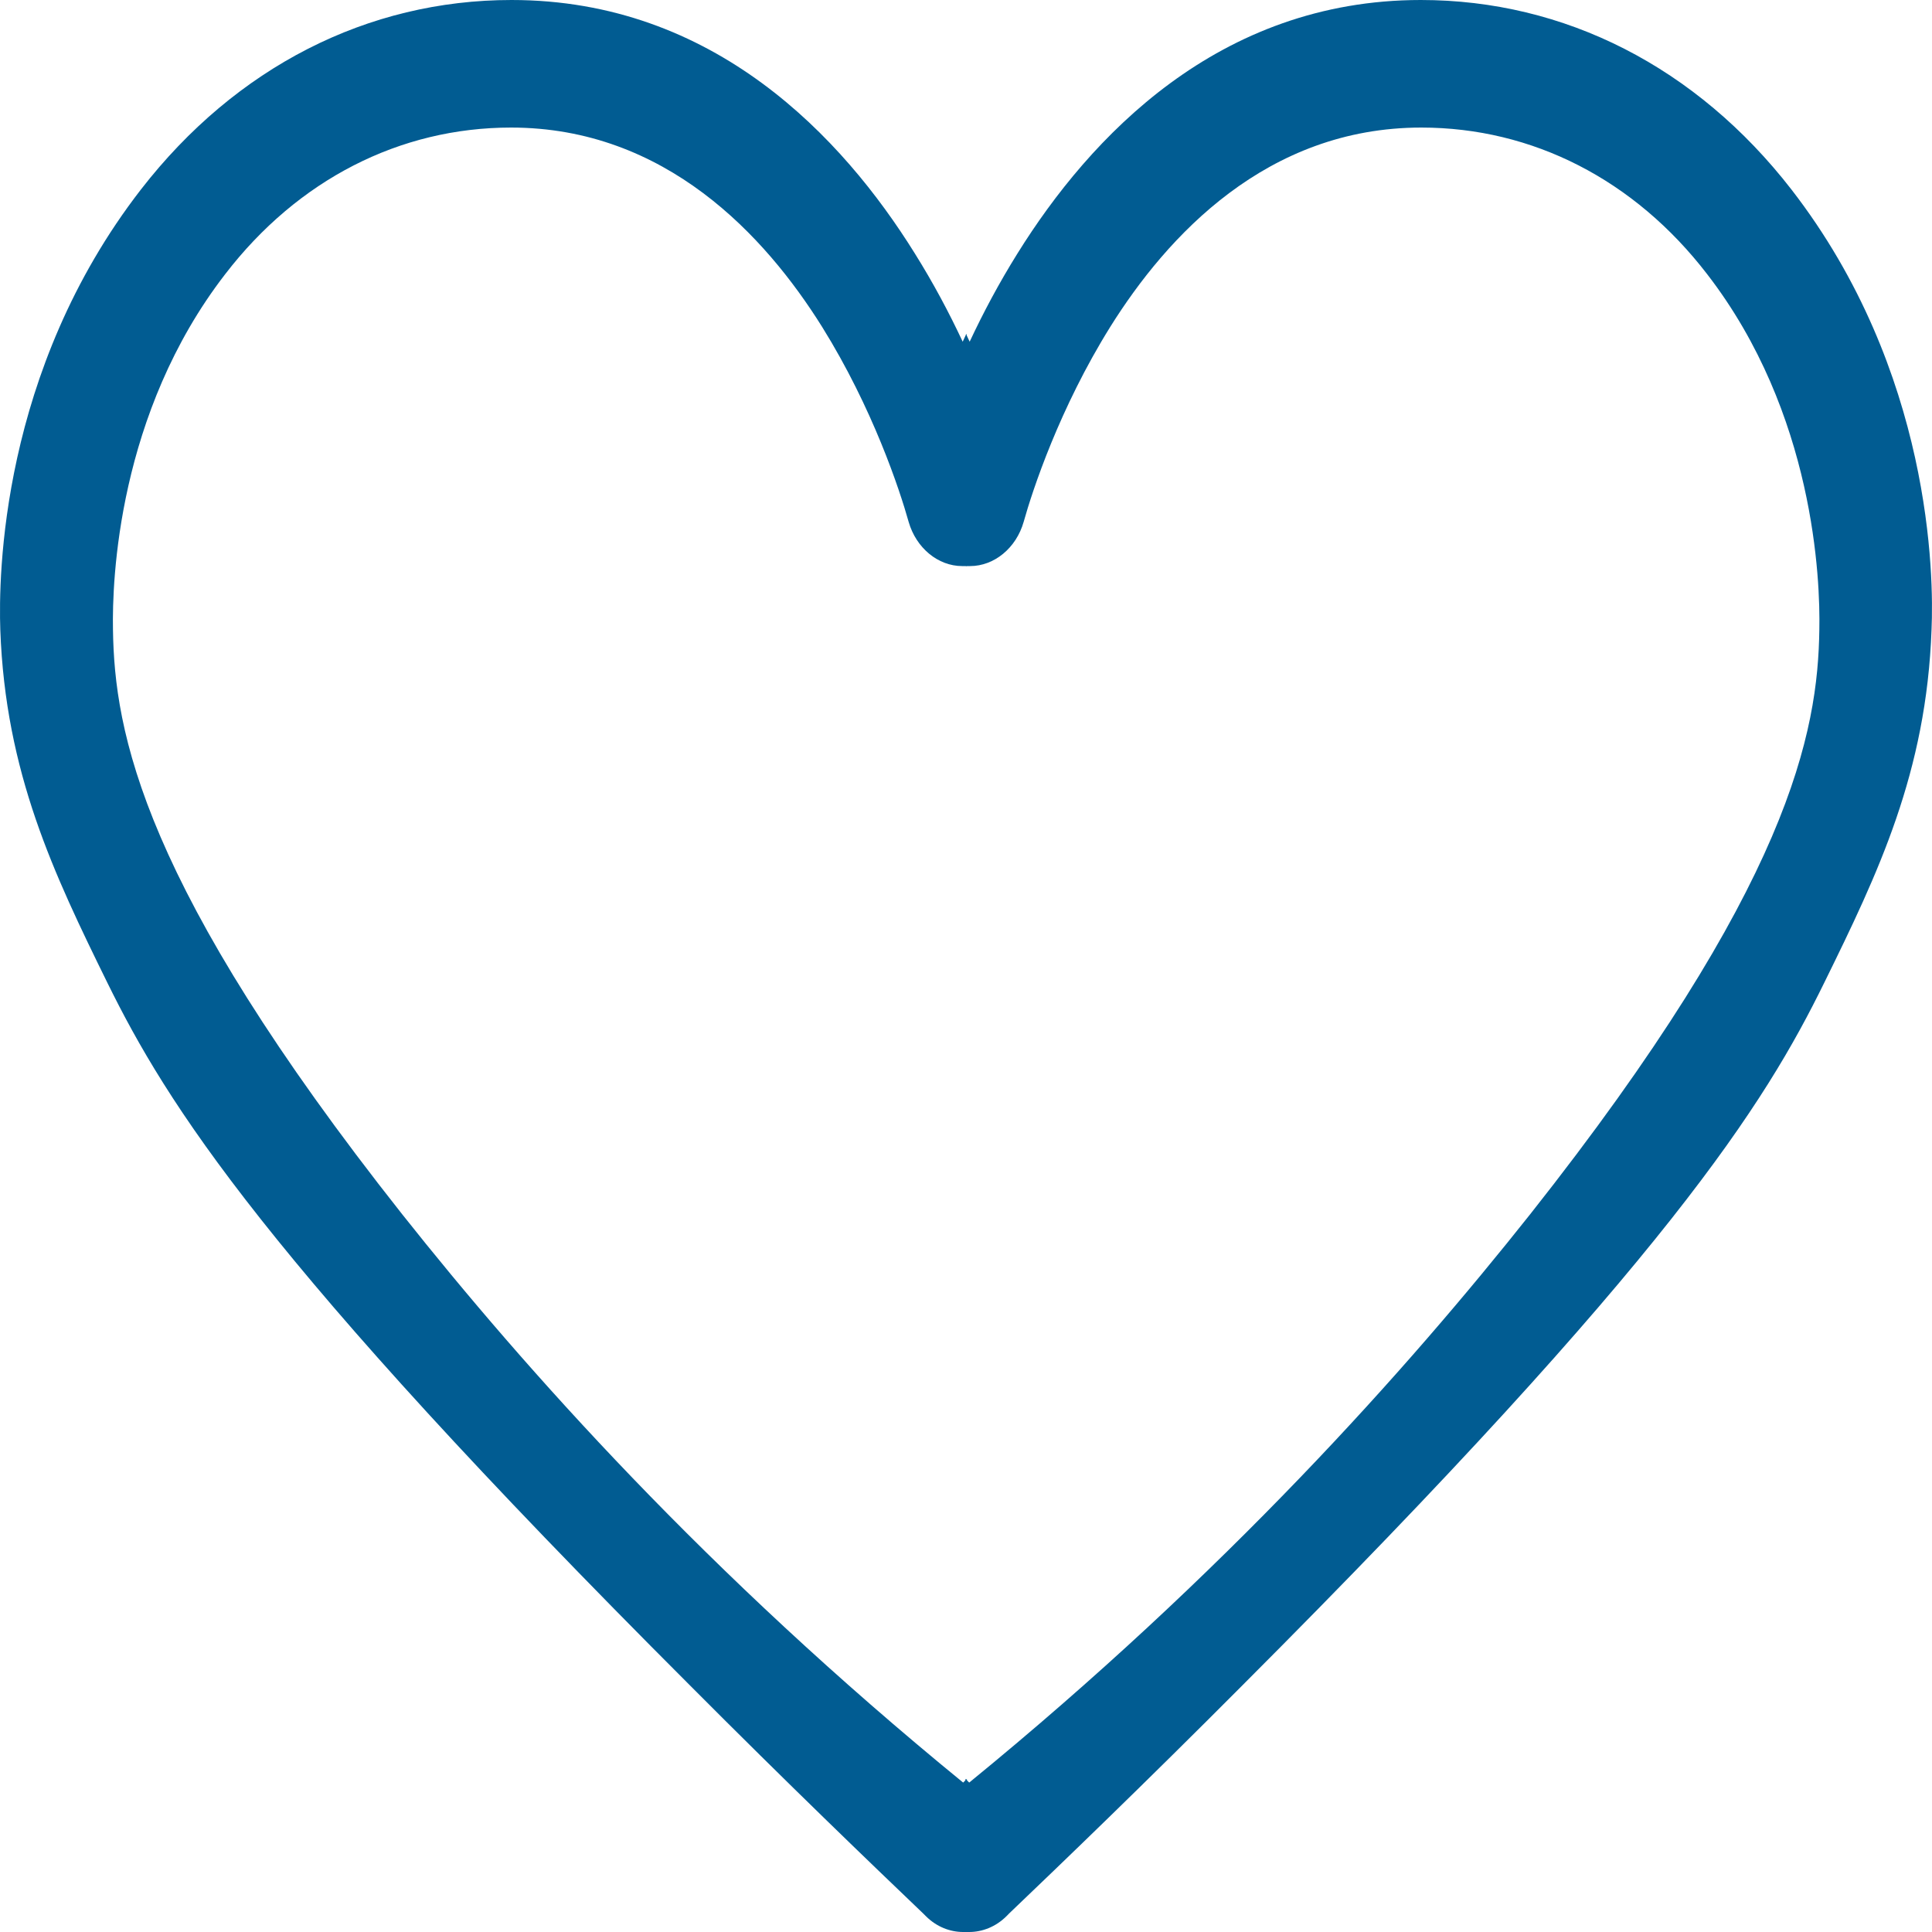 <svg width="38" height="38" viewBox="0 0 38 38" fill="none" xmlns="http://www.w3.org/2000/svg">
<path d="M35.235 3.727C33.367 1.319 30.775 0 27.946 0C23.962 0 21.435 2.701 20.015 4.981C19.649 5.567 19.338 6.153 19.072 6.721C19.045 6.666 19.026 6.62 18.999 6.565V11.134C19.026 11.134 19.054 11.134 19.081 11.134C19.557 11.134 19.988 10.777 20.134 10.265C20.308 9.642 20.839 8.03 21.838 6.428C22.955 4.642 24.915 2.509 27.955 2.509C30.143 2.509 32.149 3.534 33.578 5.393C35.693 8.131 35.803 11.418 35.784 12.38C35.757 14.394 35.217 17.407 30.098 23.881C27.68 26.93 24.099 30.949 19.063 35.061C19.035 35.033 19.017 35.015 18.99 34.987V38C19.017 38 19.035 38 19.063 38C19.319 38 19.585 37.899 19.796 37.689L19.85 37.634C20.876 36.654 22.497 35.097 24.438 33.147C32.827 24.75 34.713 21.71 35.885 19.32C36.938 17.178 37.891 15.191 37.991 12.38C38.037 11.345 38.001 7.298 35.235 3.727Z" fill="#015C92"/>
<path d="M2.772 3.727C4.64 1.319 7.231 0 10.061 0C14.045 0 16.572 2.701 17.991 4.981C18.358 5.567 18.669 6.153 18.935 6.721C18.962 6.666 18.98 6.62 19.008 6.565V11.134C18.98 11.134 18.953 11.134 18.925 11.134C18.449 11.134 18.019 10.777 17.872 10.265C17.698 9.642 17.167 8.03 16.169 6.428C15.052 4.642 13.092 2.509 10.052 2.509C7.863 2.509 5.858 3.534 4.429 5.393C2.314 8.131 2.204 11.418 2.222 12.38C2.25 14.394 2.79 17.407 7.909 23.881C10.327 26.93 13.907 30.949 18.944 35.061C18.971 35.033 18.99 35.015 19.017 34.987V38C18.99 38 18.971 38 18.944 38C18.687 38 18.422 37.899 18.211 37.689L18.156 37.634C17.131 36.654 15.51 35.097 13.568 33.147C5.171 24.75 3.285 21.71 2.112 19.33C1.059 17.187 0.107 15.2 0.006 12.389C-0.03 11.345 0.006 7.298 2.772 3.727Z" fill="#015C92"/>
</svg>
